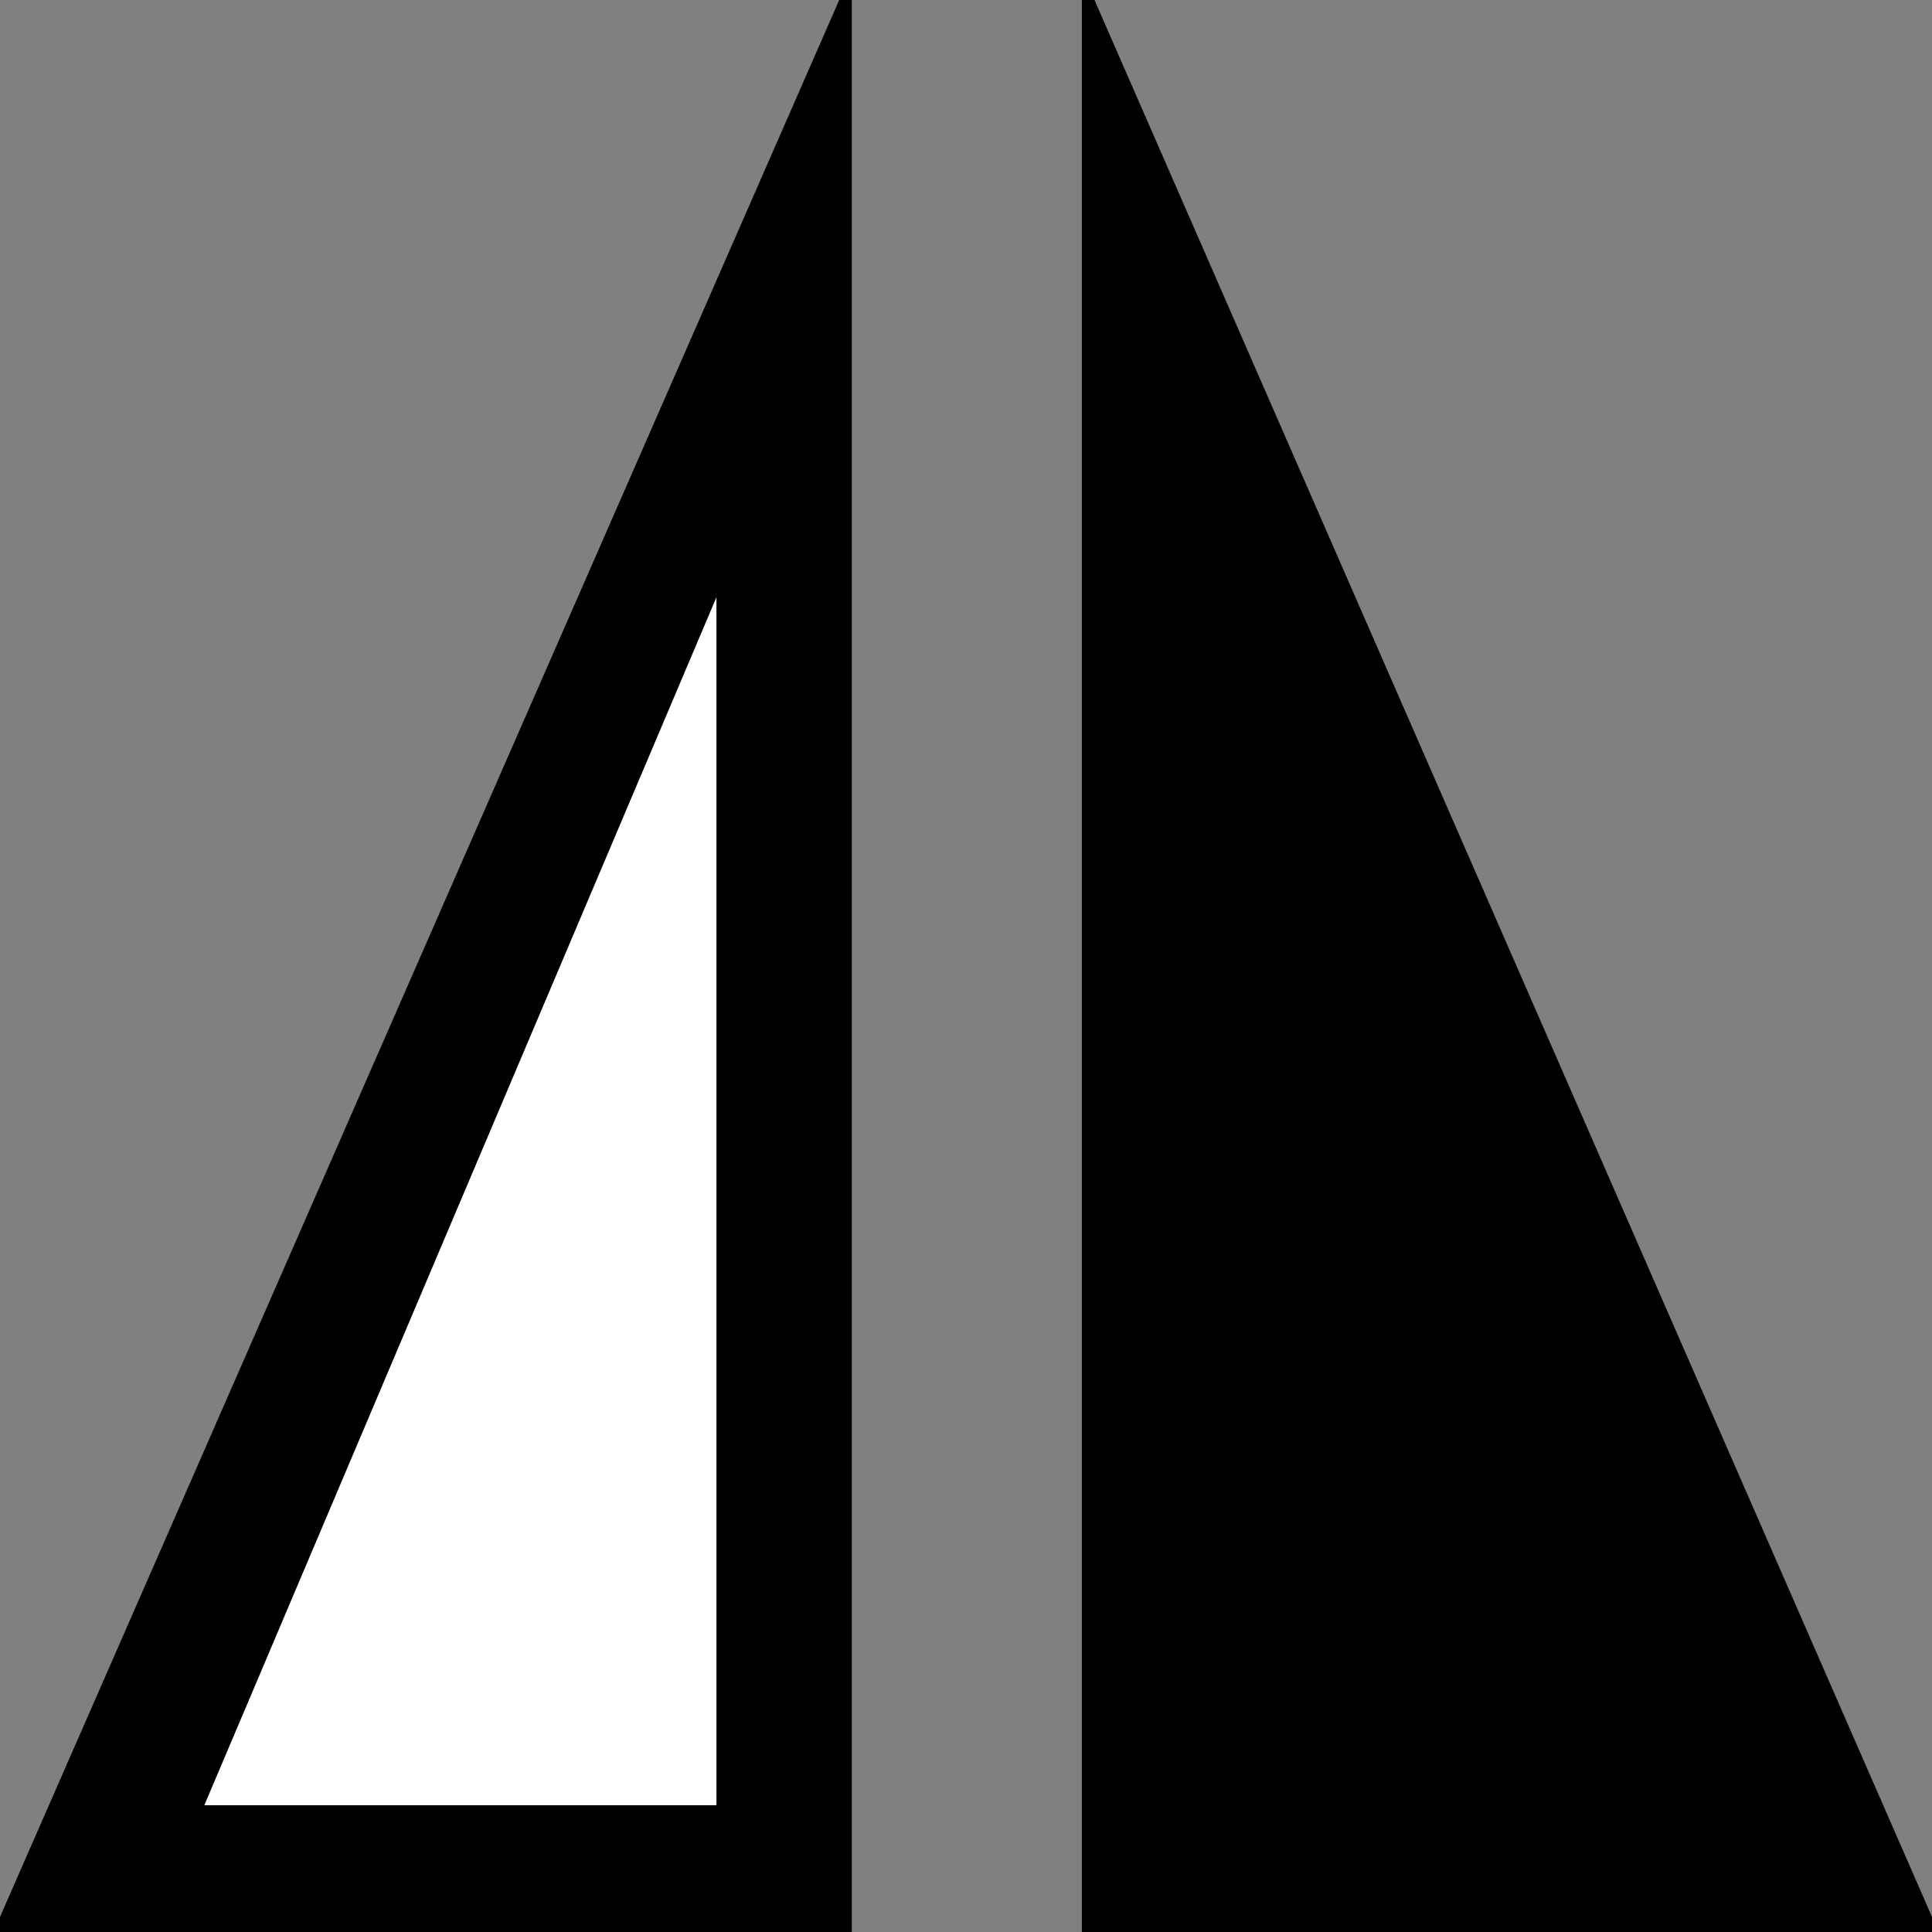<?xml version="1.0" encoding="utf-8"?>
<!-- Generator: Adobe Illustrator 16.0.0, SVG Export Plug-In . SVG Version: 6.00 Build 0)  -->
<!DOCTYPE svg PUBLIC "-//W3C//DTD SVG 1.1//EN" "http://www.w3.org/Graphics/SVG/1.1/DTD/svg11.dtd">
<svg version="1.1" id="Layer_1" xmlns="http://www.w3.org/2000/svg" xmlns:xlink="http://www.w3.org/1999/xlink" x="0px" y="0px"
   width="160px" height="160px" viewBox="0 0 160 160" enable-background="new 0 0 160 160" xml:space="preserve">
<rect x="0" y="0" width="160" height="160" fill="#808080" stroke="none"/>
<polygon stroke="#000000" stroke-miterlimit="10" points="0,160 70.047,0 70.047,160 "/>
<polygon stroke="#000000" stroke-miterlimit="10" points="90.095,0 90.095,160 160,160 "/>
<polygon fill="#FFFFFF" stroke="#000000" stroke-miterlimit="10" points="16.169,149.998 59.833,149.998 59.833,47 "/>
</svg>
